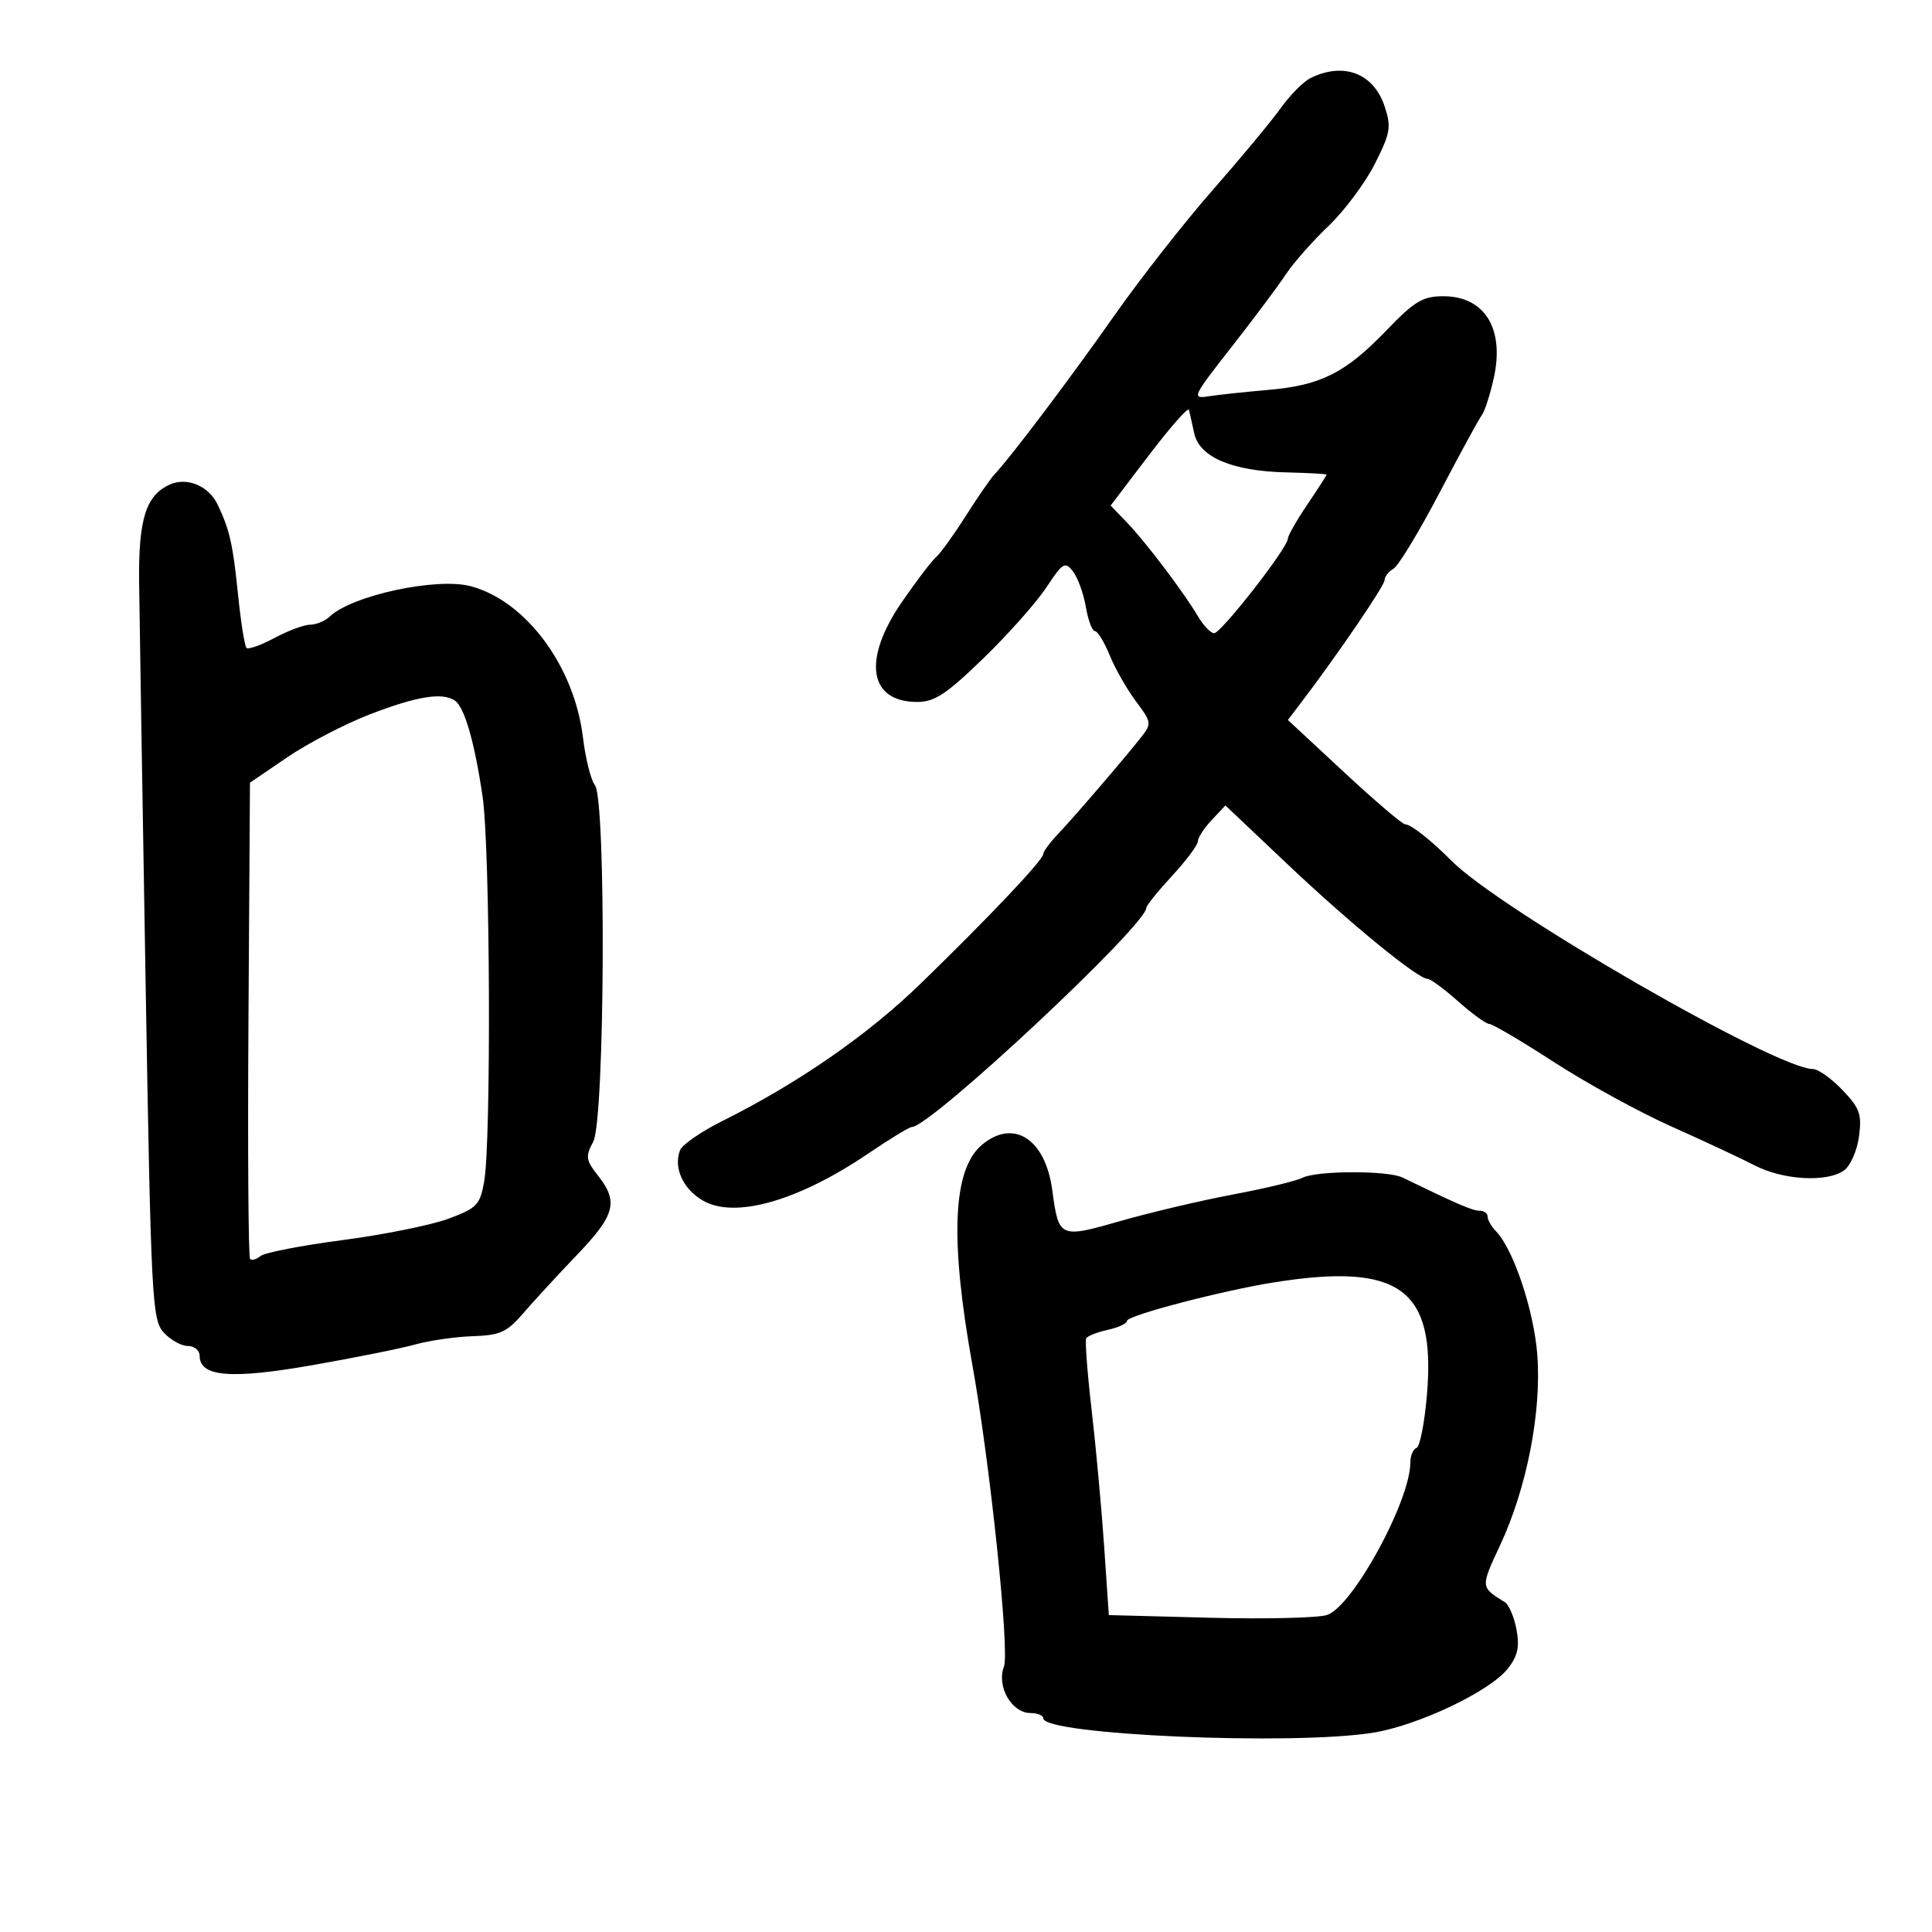 <svg xmlns="http://www.w3.org/2000/svg" width="300" height="300" viewBox="0 0 300 300" version="1.1">
	<path d="M 203.500 12.121 C 202.400 12.664, 200.312 14.771, 198.860 16.804 C 197.407 18.837, 192.662 24.550, 188.314 29.500 C 183.967 34.450, 177.091 43.225, 173.034 49 C 166.134 58.824, 156.928 71.023, 154.426 73.658 C 153.821 74.296, 151.800 77.221, 149.936 80.158 C 148.071 83.096, 146.013 85.950, 145.361 86.500 C 144.710 87.050, 142.337 90.162, 140.089 93.416 C 133.880 102.399, 134.869 109, 142.424 109 C 145.119 109, 146.947 107.796, 152.674 102.248 C 156.507 98.535, 160.910 93.583, 162.458 91.243 C 165.040 87.342, 165.384 87.135, 166.621 88.745 C 167.362 89.710, 168.259 92.188, 168.612 94.250 C 168.966 96.312, 169.599 98, 170.019 98 C 170.439 98, 171.471 99.688, 172.312 101.750 C 173.153 103.813, 174.984 107.026, 176.382 108.892 C 178.813 112.137, 178.849 112.377, 177.211 114.456 C 174.519 117.873, 166.727 126.946, 164.250 129.547 C 163.012 130.846, 162 132.224, 162 132.610 C 162 133.525, 153.649 142.353, 143 152.695 C 134.719 160.737, 124.010 168.156, 112.075 174.120 C 108.839 175.738, 105.923 177.758, 105.596 178.610 C 104.559 181.314, 106.030 184.586, 109.096 186.398 C 114.041 189.319, 123.947 186.506, 134.892 179.073 C 138.191 176.833, 141.208 175, 141.596 175 C 144.482 175, 178 143.666, 178 140.968 C 178 140.619, 179.800 138.383, 182 136 C 184.200 133.617, 186 131.209, 186 130.648 C 186 130.088, 186.963 128.603, 188.141 127.350 L 190.282 125.071 199.891 134.167 C 209.598 143.357, 220.155 151.999, 221.674 152.001 C 222.128 152.001, 224.269 153.576, 226.432 155.501 C 228.594 157.425, 230.767 159, 231.261 159 C 231.755 159, 236.295 161.679, 241.350 164.954 C 246.405 168.229, 254.582 172.711, 259.521 174.914 C 264.459 177.117, 270.283 179.837, 272.461 180.960 C 276.941 183.267, 283.748 183.636, 286.375 181.715 C 287.342 181.008, 288.372 178.646, 288.664 176.465 C 289.126 173.021, 288.787 172.073, 286.089 169.250 C 284.381 167.462, 282.320 166, 281.511 166 C 275.838 166, 232.935 141.275, 225.371 133.647 C 222.223 130.471, 219.082 128, 218.196 128 C 217.766 128, 213.491 124.355, 208.697 119.899 L 199.980 111.799 201.997 109.149 C 207.660 101.712, 215 90.948, 215 90.082 C 215 89.541, 215.624 88.740, 216.387 88.300 C 217.150 87.860, 220.366 82.550, 223.535 76.500 C 226.703 70.450, 229.656 65.032, 230.097 64.459 C 230.537 63.887, 231.368 61.321, 231.942 58.757 C 233.667 51.061, 230.565 46, 224.122 46 C 220.913 46, 219.656 46.758, 215.204 51.381 C 208.880 57.947, 205.069 59.850, 196.835 60.555 C 193.351 60.853, 189.239 61.294, 187.697 61.534 C 185.009 61.953, 185.152 61.642, 191.197 53.928 C 194.664 49.504, 198.464 44.422, 199.643 42.634 C 200.822 40.847, 203.804 37.461, 206.271 35.110 C 208.738 32.758, 211.979 28.419, 213.472 25.467 C 215.906 20.657, 216.066 19.730, 215.014 16.542 C 213.308 11.374, 208.646 9.584, 203.500 12.121 M 178.442 70.637 L 172.459 78.500 174.979 81.118 C 177.888 84.138, 183.804 91.954, 186.015 95.696 C 186.848 97.107, 187.973 98.291, 188.515 98.328 C 189.559 98.400, 199.945 85.099, 199.980 83.645 C 199.991 83.175, 201.350 80.790, 203 78.345 C 204.650 75.900, 205.999 73.810, 205.997 73.700 C 205.995 73.590, 203.165 73.433, 199.708 73.352 C 191.355 73.155, 186.263 70.999, 185.448 67.316 C 185.105 65.767, 184.735 64.112, 184.625 63.637 C 184.515 63.162, 181.732 66.312, 178.442 70.637 M 26.365 75.244 C 22.652 76.912, 21.492 80.602, 21.602 90.399 C 21.657 95.405, 22.107 123.191, 22.602 152.146 C 23.449 201.813, 23.608 204.912, 25.405 206.896 C 26.453 208.053, 28.140 209, 29.155 209 C 30.170 209, 31 209.686, 31 210.525 C 31 213.793, 35.830 214.199, 48.447 211.991 C 55.076 210.831, 62.300 209.379, 64.500 208.764 C 66.700 208.150, 70.710 207.574, 73.411 207.485 C 77.662 207.345, 78.717 206.865, 81.258 203.912 C 82.873 202.035, 86.625 197.961, 89.597 194.857 C 95.523 188.669, 96.067 186.626, 92.870 182.562 C 90.959 180.132, 90.882 179.589, 92.120 177.276 C 93.919 173.915, 94.147 124.115, 92.373 121.904 C 91.754 121.132, 90.921 117.808, 90.522 114.517 C 89.183 103.458, 81.688 93.339, 73.126 91.034 C 67.845 89.612, 54.676 92.441, 51.179 95.750 C 50.452 96.438, 49.095 97, 48.164 97 C 47.232 97, 44.741 97.927, 42.628 99.059 C 40.515 100.192, 38.554 100.888, 38.272 100.605 C 37.989 100.322, 37.398 96.583, 36.959 92.296 C 36.153 84.435, 35.662 82.270, 33.799 78.360 C 32.411 75.445, 29.051 74.037, 26.365 75.244 M 57.472 110.908 C 53.606 112.397, 47.827 115.398, 44.630 117.575 L 38.816 121.535 38.582 158.275 C 38.453 178.482, 38.566 195.233, 38.832 195.499 C 39.098 195.765, 39.832 195.554, 40.462 195.031 C 41.093 194.508, 46.826 193.396, 53.203 192.560 C 59.580 191.724, 66.974 190.232, 69.636 189.243 C 74.056 187.602, 74.536 187.103, 75.180 183.473 C 76.296 177.184, 76.111 131.635, 74.937 123.692 C 73.671 115.121, 72.118 109.771, 70.605 108.765 C 68.668 107.477, 64.693 108.126, 57.472 110.908 M 152.460 177.783 C 147.929 181.596, 147.468 192.379, 150.998 212 C 153.731 227.192, 156.790 256.421, 155.895 258.777 C 154.719 261.869, 157.081 266, 160.023 266 C 161.110 266, 162 266.369, 162 266.820 C 162 269.390, 200.871 271.074, 213.281 269.042 C 220.289 267.894, 231.372 262.614, 234.127 259.111 C 235.673 257.146, 235.987 255.737, 235.481 253.027 C 235.120 251.087, 234.301 249.175, 233.662 248.778 C 229.872 246.425, 229.877 246.487, 232.945 239.923 C 237.078 231.079, 239.384 219.272, 238.713 210.389 C 238.191 203.493, 235.005 193.964, 232.289 191.179 C 231.580 190.452, 231 189.439, 231 188.929 C 231 188.418, 230.438 188.001, 229.750 188.003 C 228.668 188.005, 226.345 187.005, 217.764 182.842 C 215.466 181.728, 204.440 181.761, 202.236 182.889 C 201.281 183.378, 196.450 184.540, 191.500 185.471 C 186.550 186.401, 178.700 188.250, 174.057 189.578 C 164.482 192.316, 164.410 192.283, 163.388 184.755 C 162.310 176.816, 157.361 173.659, 152.460 177.783 M 198 199.098 C 189.889 200.372, 175 204.262, 175 205.108 C 175 205.511, 173.655 206.136, 172.011 206.497 C 170.368 206.858, 168.861 207.457, 168.662 207.827 C 168.464 208.197, 168.847 213.225, 169.515 219 C 170.182 224.775, 171.054 234.290, 171.453 240.145 L 172.178 250.790 187.839 251.201 C 196.453 251.426, 204.651 251.235, 206.057 250.775 C 210.041 249.472, 219 233.066, 219 227.073 C 219 226.024, 219.432 225.017, 219.960 224.833 C 220.488 224.650, 221.221 220.866, 221.589 216.424 C 222.938 200.155, 217.358 196.057, 198 199.098" stroke="none" fill="black" fill-rule="evenodd"/>
</svg>
